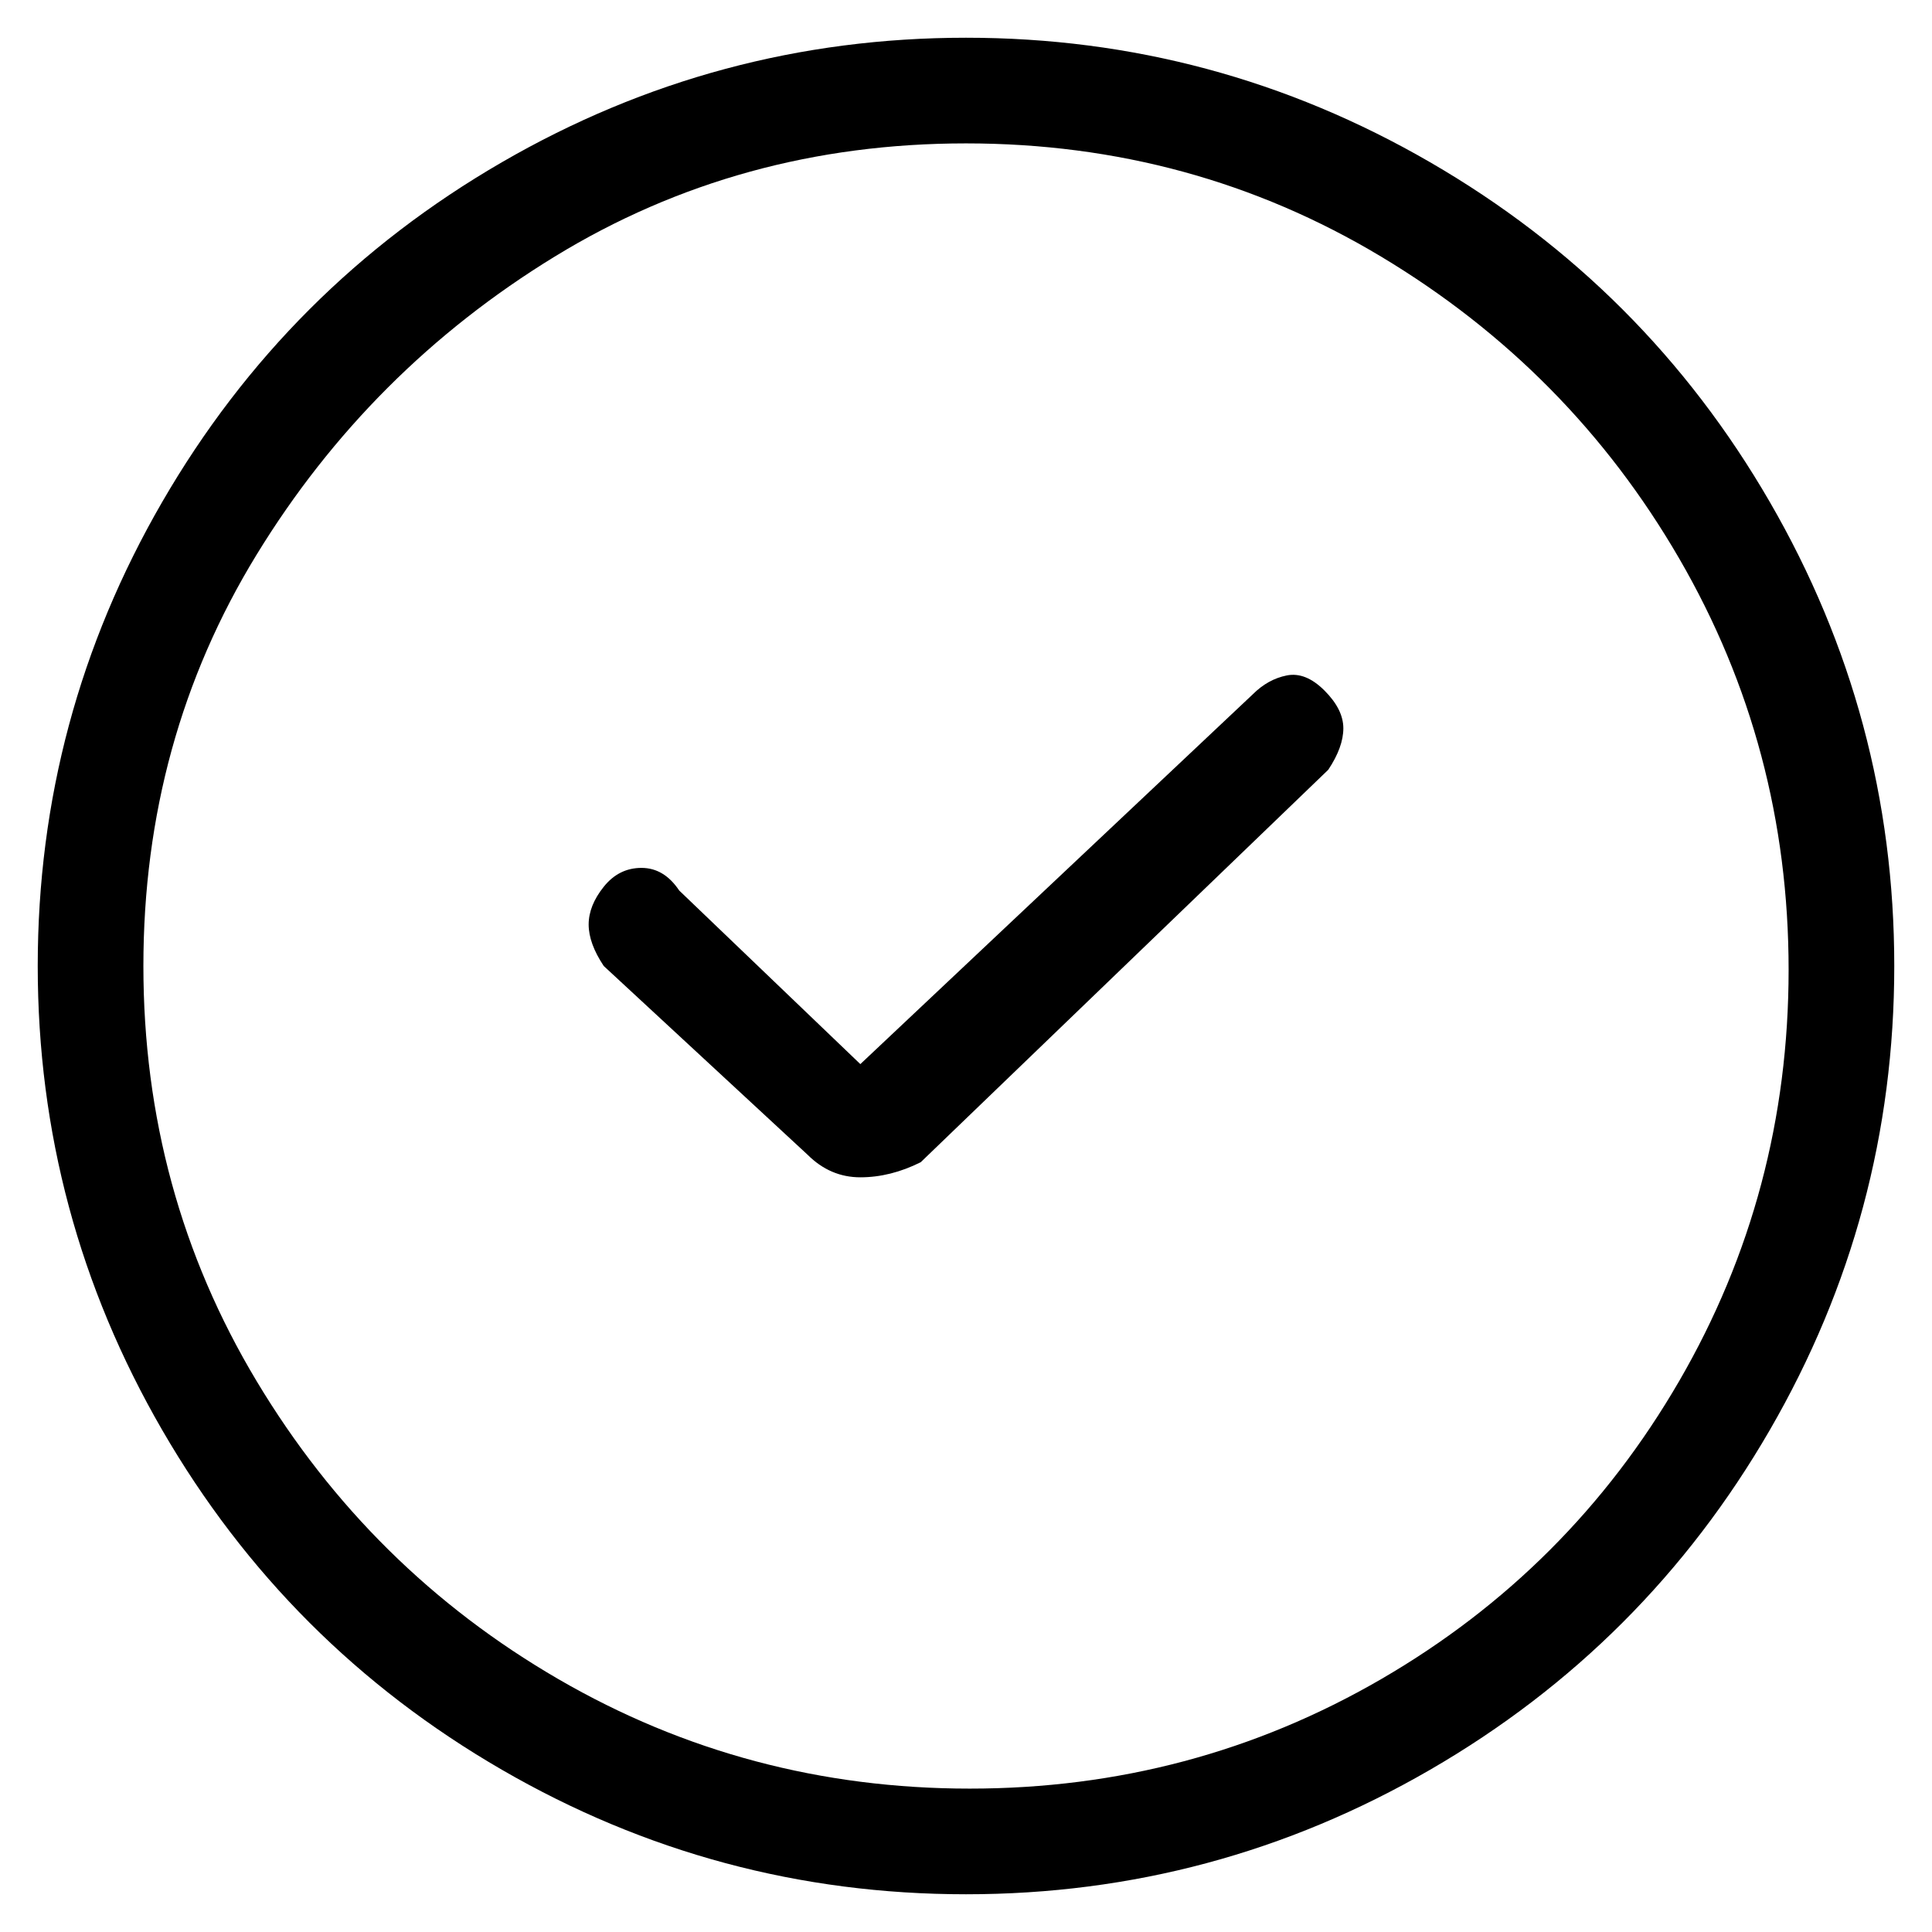 <svg viewBox="0 0 256 256" xmlns="http://www.w3.org/2000/svg">
  <path transform="scale(1, -1) translate(0, -256)" fill="currentColor" d="M128 5q-33 0 -61.5 16.5t-45 45t-16.5 61.5t16.5 61.5t45 45t61.5 16.5t61.5 -16.5t45 -45t16.5 -61.5t-16.5 -61.5t-45 -45t-61.5 -16.5zM128 237q-30 0 -54.5 -15t-39.5 -39.5t-15 -54.5t15 -55t40 -39.5t54.5 -14.5t54.5 14.5t39.5 39.5t14.5 54.5t-14.5 54.5 t-39.5 40t-55 15zM114 100q-4 0 -7 3l-27 25q-2 3 -2 5.5t2 5t5 2.5t5 -3l24 -23l52 49q2 2 4.5 2.5t5 -2t2.5 -5t-2 -5.5l-54 -52q-4 -2 -8 -2z" />
</svg>